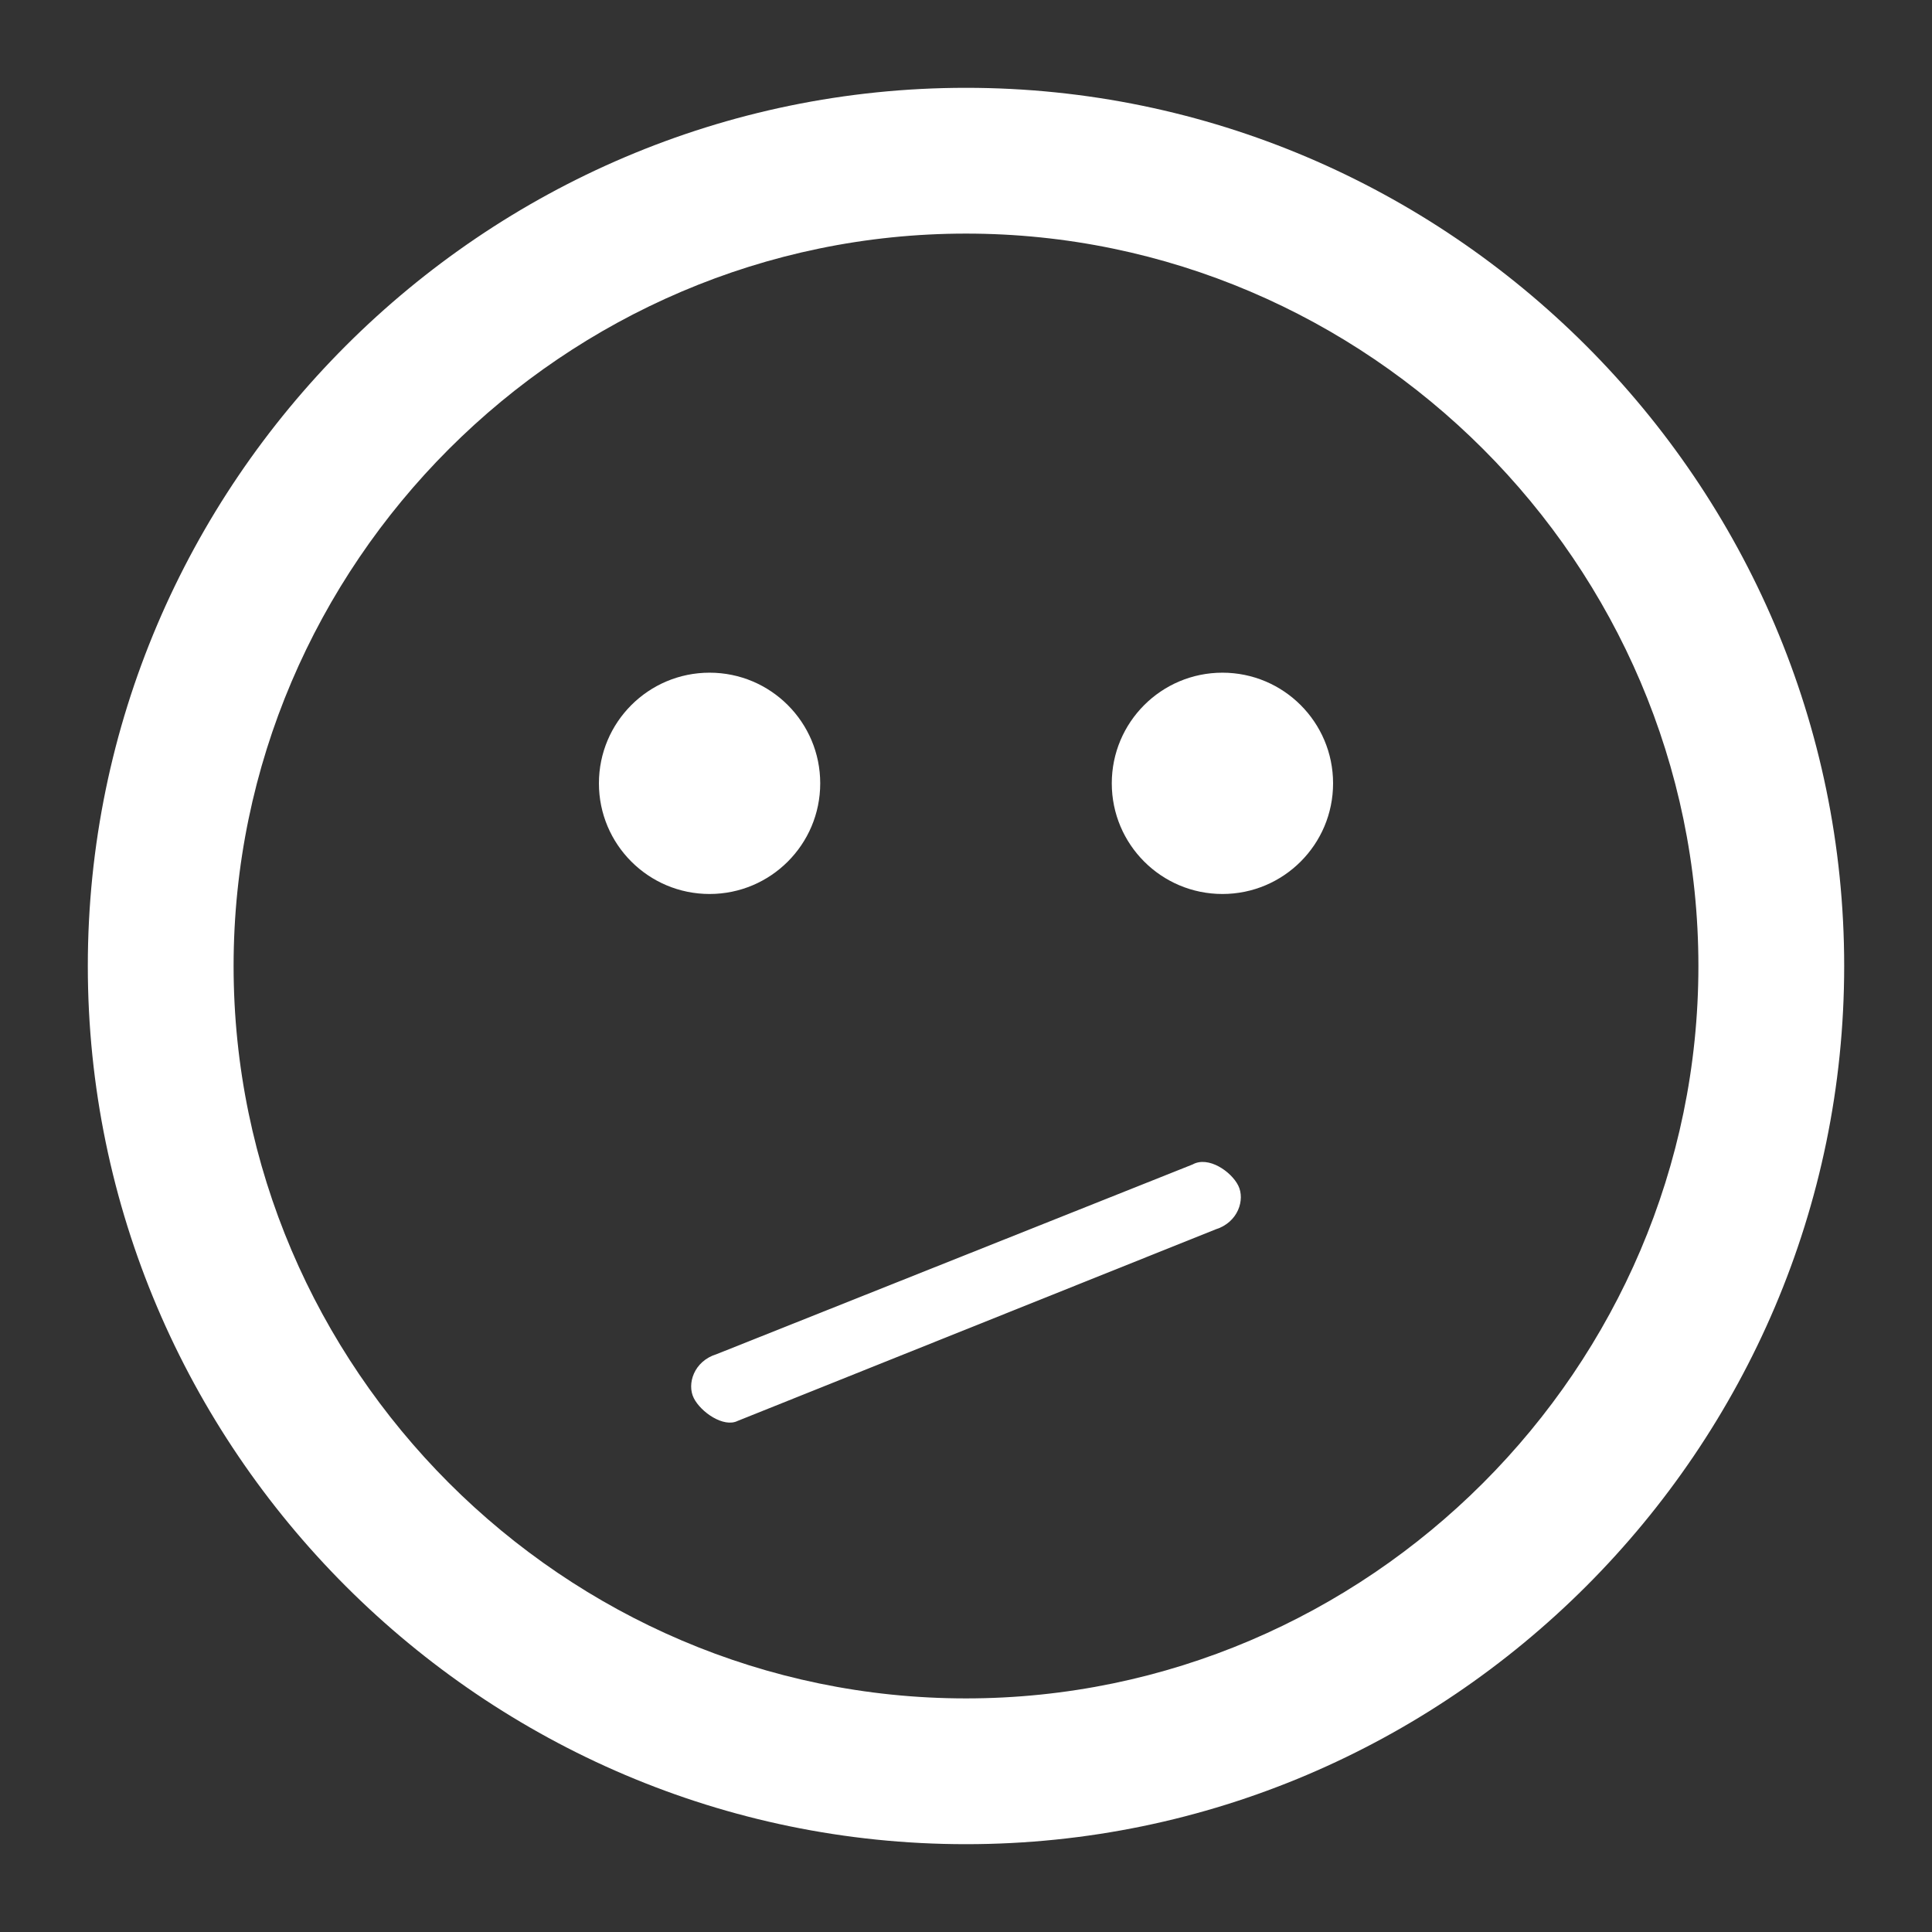<?xml version="1.0" encoding="utf-8"?>
<!-- Generator: Adobe Illustrator 19.1.0, SVG Export Plug-In . SVG Version: 6.00 Build 0)  -->
<svg version="1.1" id="Layer_1" xmlns="http://www.w3.org/2000/svg" xmlns:xlink="http://www.w3.org/1999/xlink" x="0px" y="0px"
	 viewBox="0 0 110 110" style="enable-background:new 0 0 110 110;" xml:space="preserve">
<rect x="0" y="0" width="110" height="110" fill="#333333" stroke="none"/>
<style type="text/css">
	.st0{fill:#FFFFFF;}
</style>
<g>
	<path class="st0" d="M55,5C27.5,5,5,27.5,5,55s22.5,50,50,50s50-22.5,50-50S82.5,5,55,5z M55,96.7c-22.9,0-41.7-18.8-41.7-41.7
		S32.1,13.3,55,13.3S96.7,32.1,96.7,55S77.9,96.7,55,96.7z"/>
	<circle class="st0" cx="69.6" cy="44.6" r="6.3"/>
	<circle class="st0" cx="40.4" cy="44.6" r="6.3"/>
	<path class="st0" d="M67.9,66.3L40.8,77.1c-1.3,0.4-1.7,1.7-1.3,2.5c0.4,0.8,1.7,1.7,2.5,1.3L69.2,70c1.3-0.4,1.7-1.7,1.3-2.5
		S68.8,65.8,67.9,66.3z"/>
</g>
</svg>

